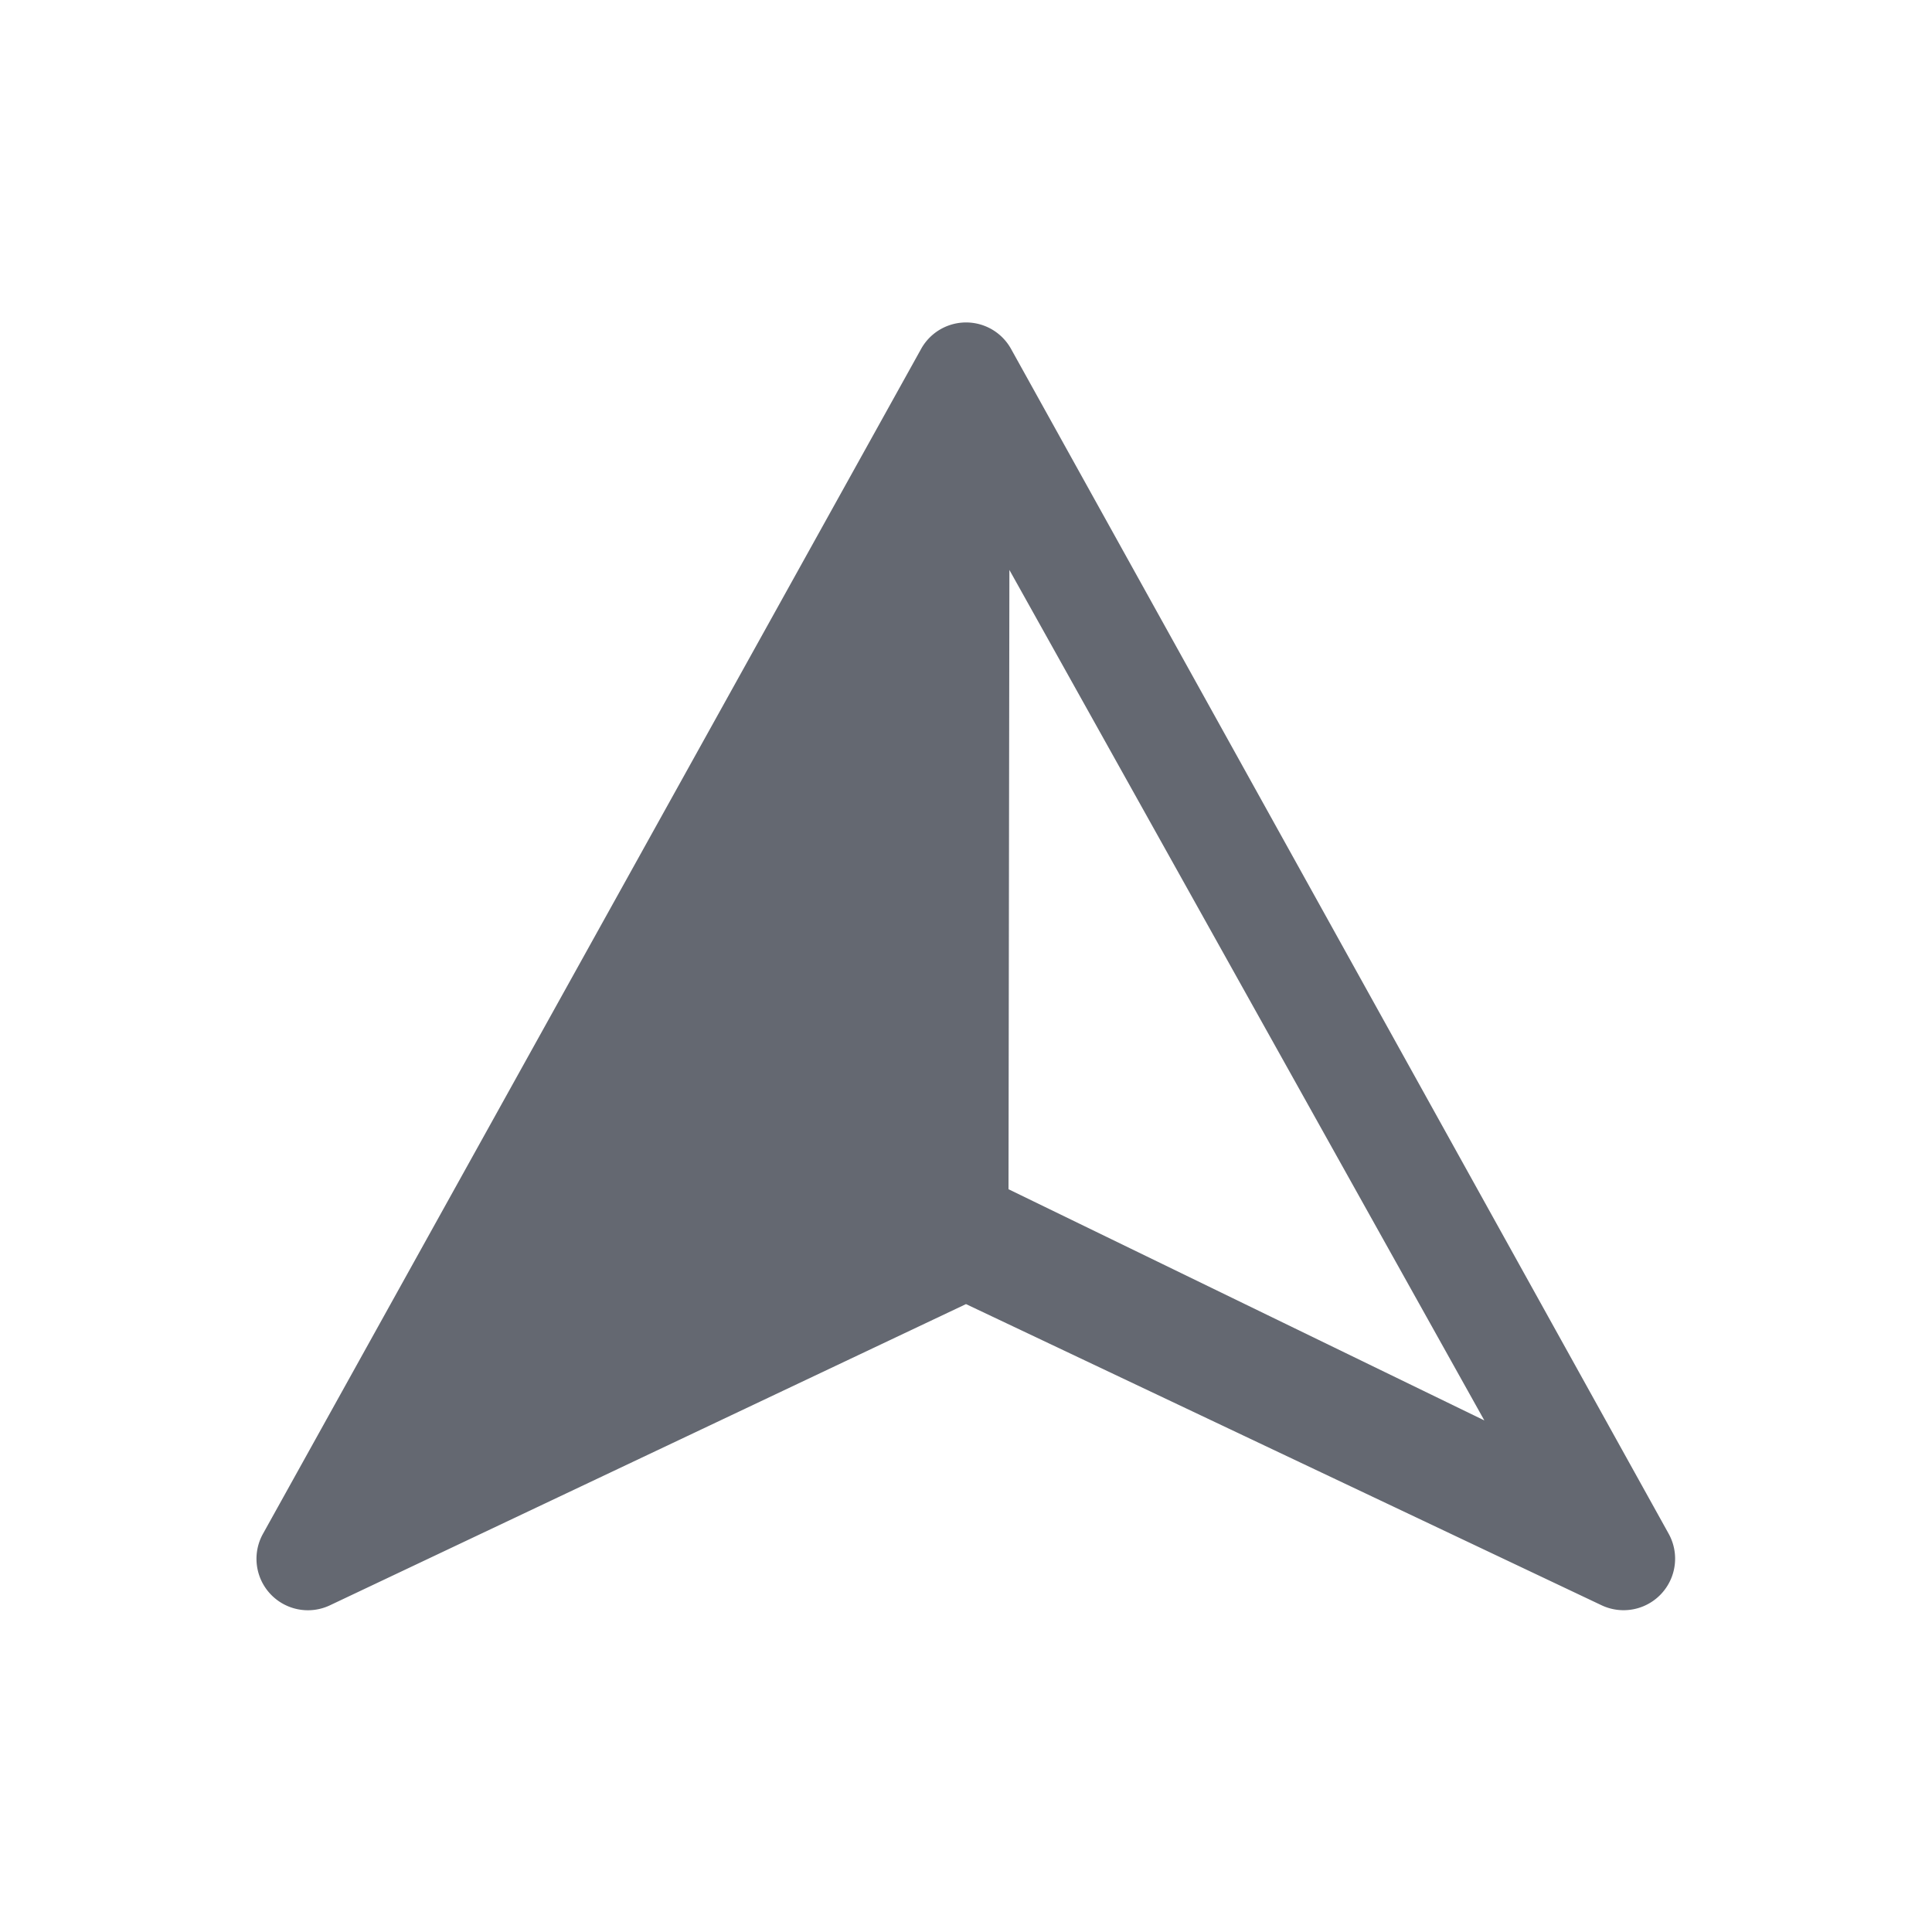 <svg xmlns="http://www.w3.org/2000/svg" xmlns:xlink="http://www.w3.org/1999/xlink" width="24" height="24" viewBox="0 0 24 24"><defs><clipPath id="a"><rect width="24" height="24" fill="none"/></clipPath></defs><g clip-path="url(#a)"><path d="M12,16.2,4.1,19.941a.639.639,0,0,1-.833-.888L11.442,4.335a.639.639,0,0,1,1.118,0l8.169,14.718a.64.64,0,0,1-.834.888Zm6.439,1.445-5.9-10.565-.011,7.693Z" fill="#646871"/></g></svg>